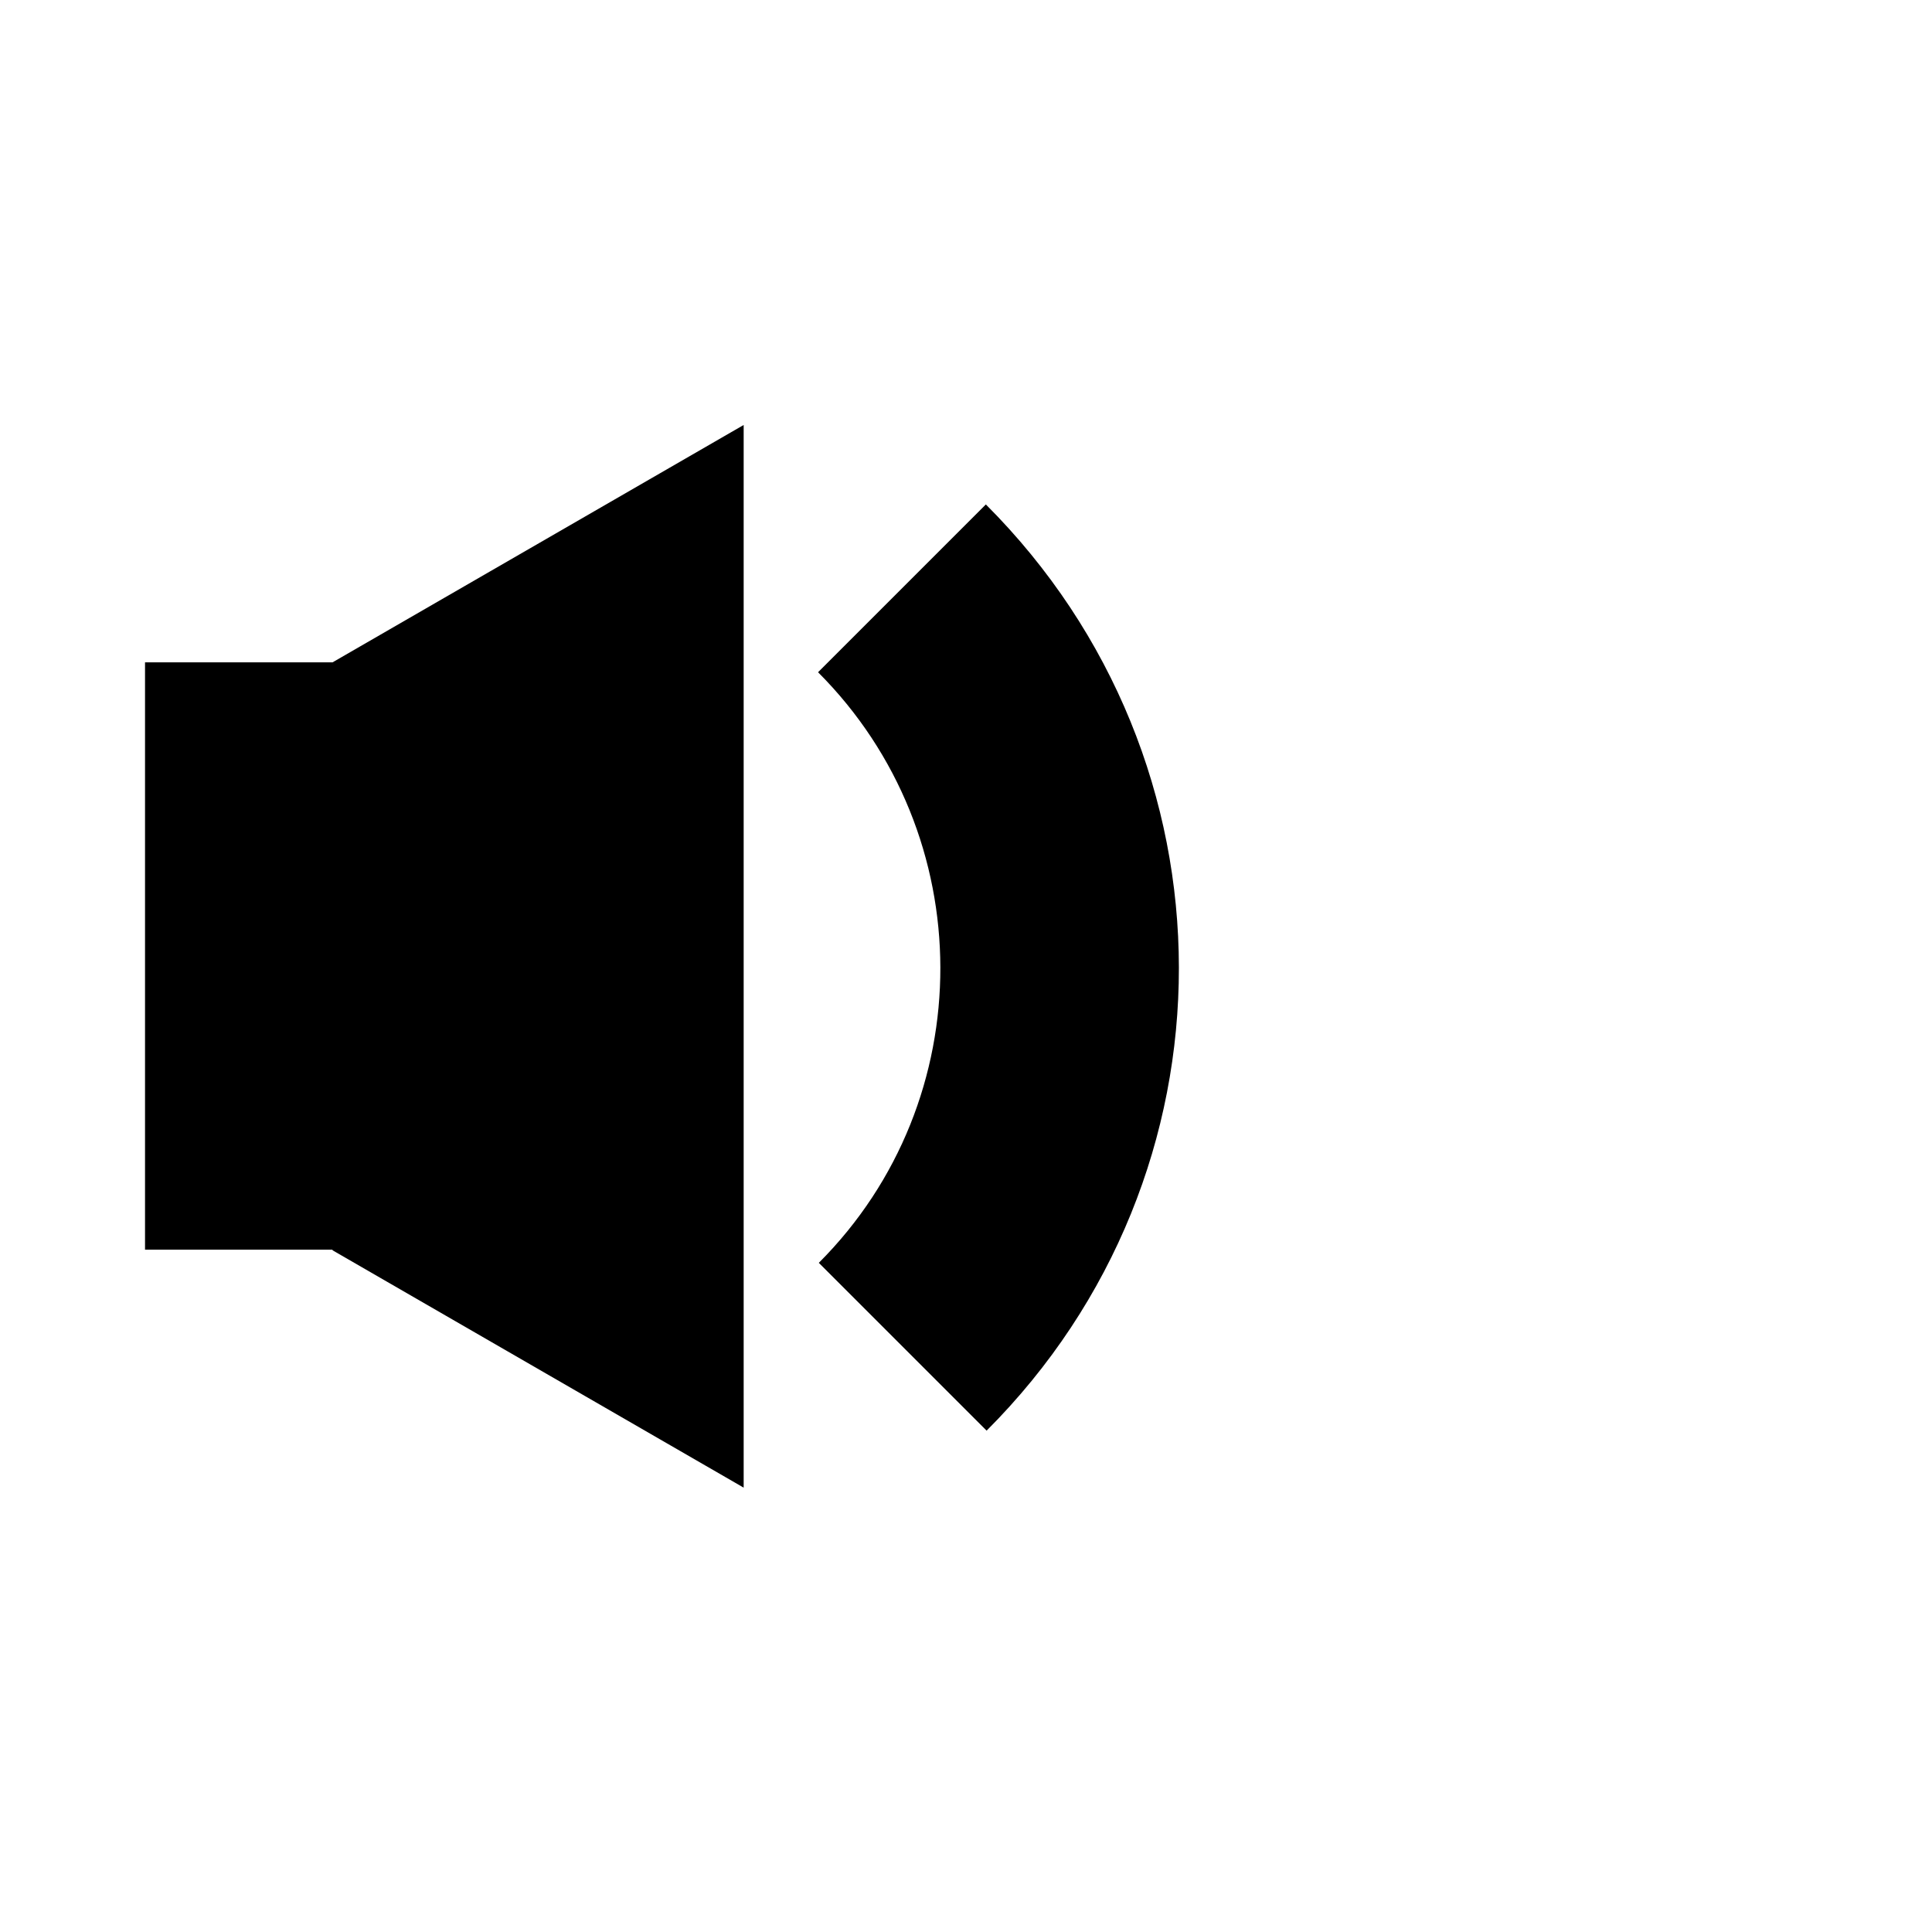 <?xml version="1.0" encoding="utf-8"?>
<!-- Generator: Adobe Illustrator 15.1.0, SVG Export Plug-In . SVG Version: 6.00 Build 0)  -->
<!DOCTYPE svg PUBLIC "-//W3C//DTD SVG 1.1//EN" "http://www.w3.org/Graphics/SVG/1.1/DTD/svg11.dtd">
<svg version="1.1" id="Layer_1" xmlns="http://www.w3.org/2000/svg" xmlns:xlink="http://www.w3.org/1999/xlink" x="0px" y="0px"
	 width="504px" height="504px" viewBox="0 0 504 504" enable-background="new 0 0 504 504" xml:space="preserve">
<polygon points="86.743,172.789 37.833,172.789 37.833,326.005 86.743,326.005 86.743,326.156 194,388.08 194,110.864 "/>
<g>
	<path d="M257.377,373.21l-43.772-43.774c42.446-42.446,42.163-111.708-0.199-154.069l43.774-43.772
		C324.213,198.627,324.366,306.224,257.377,373.21z"/>
</g>
</svg>
